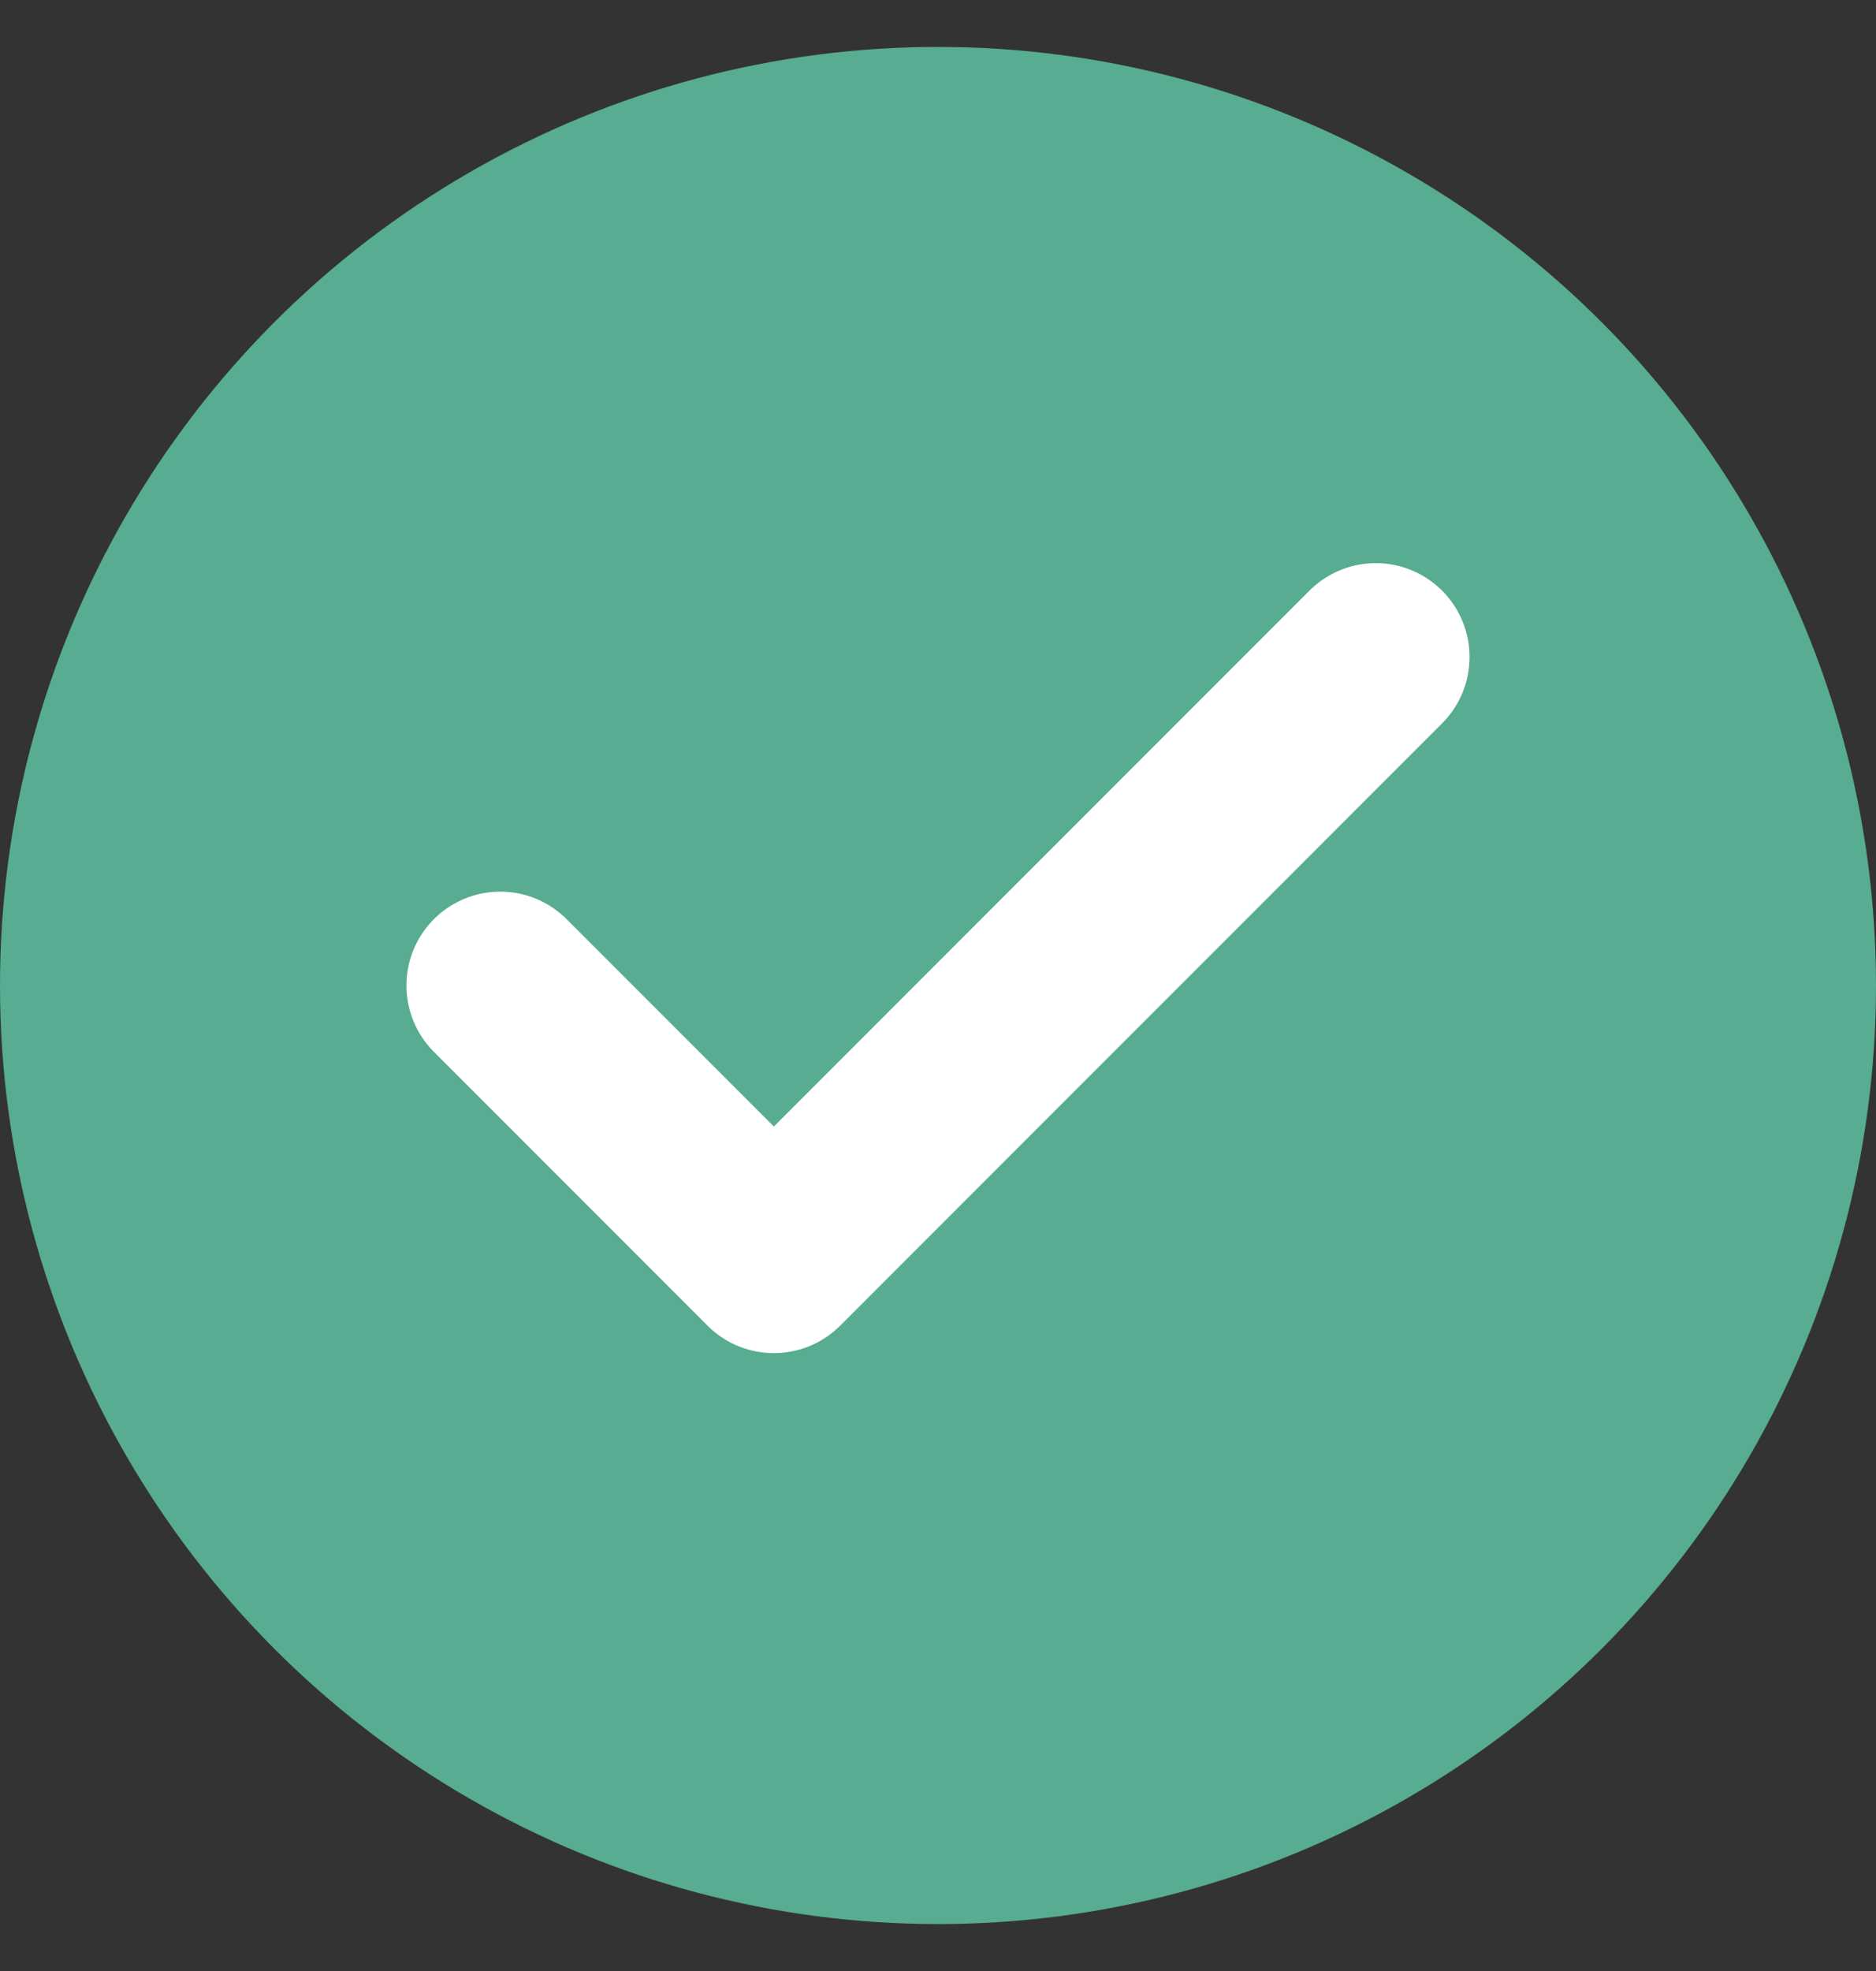 <svg width="20" height="21" viewBox="0 0 20 21" fill="none" xmlns="http://www.w3.org/2000/svg">
<rect x="0" y="0" width="20" height="21" fill="#333333" stroke="none"/>
<circle cx="10" cy="10.5" r="10" fill="#57AC91"/>
<path d="M14.667 7L8.25 13.417L5.333 10.5" stroke="white" stroke-width="2" stroke-linecap="round" stroke-linejoin="round"/>
</svg>
